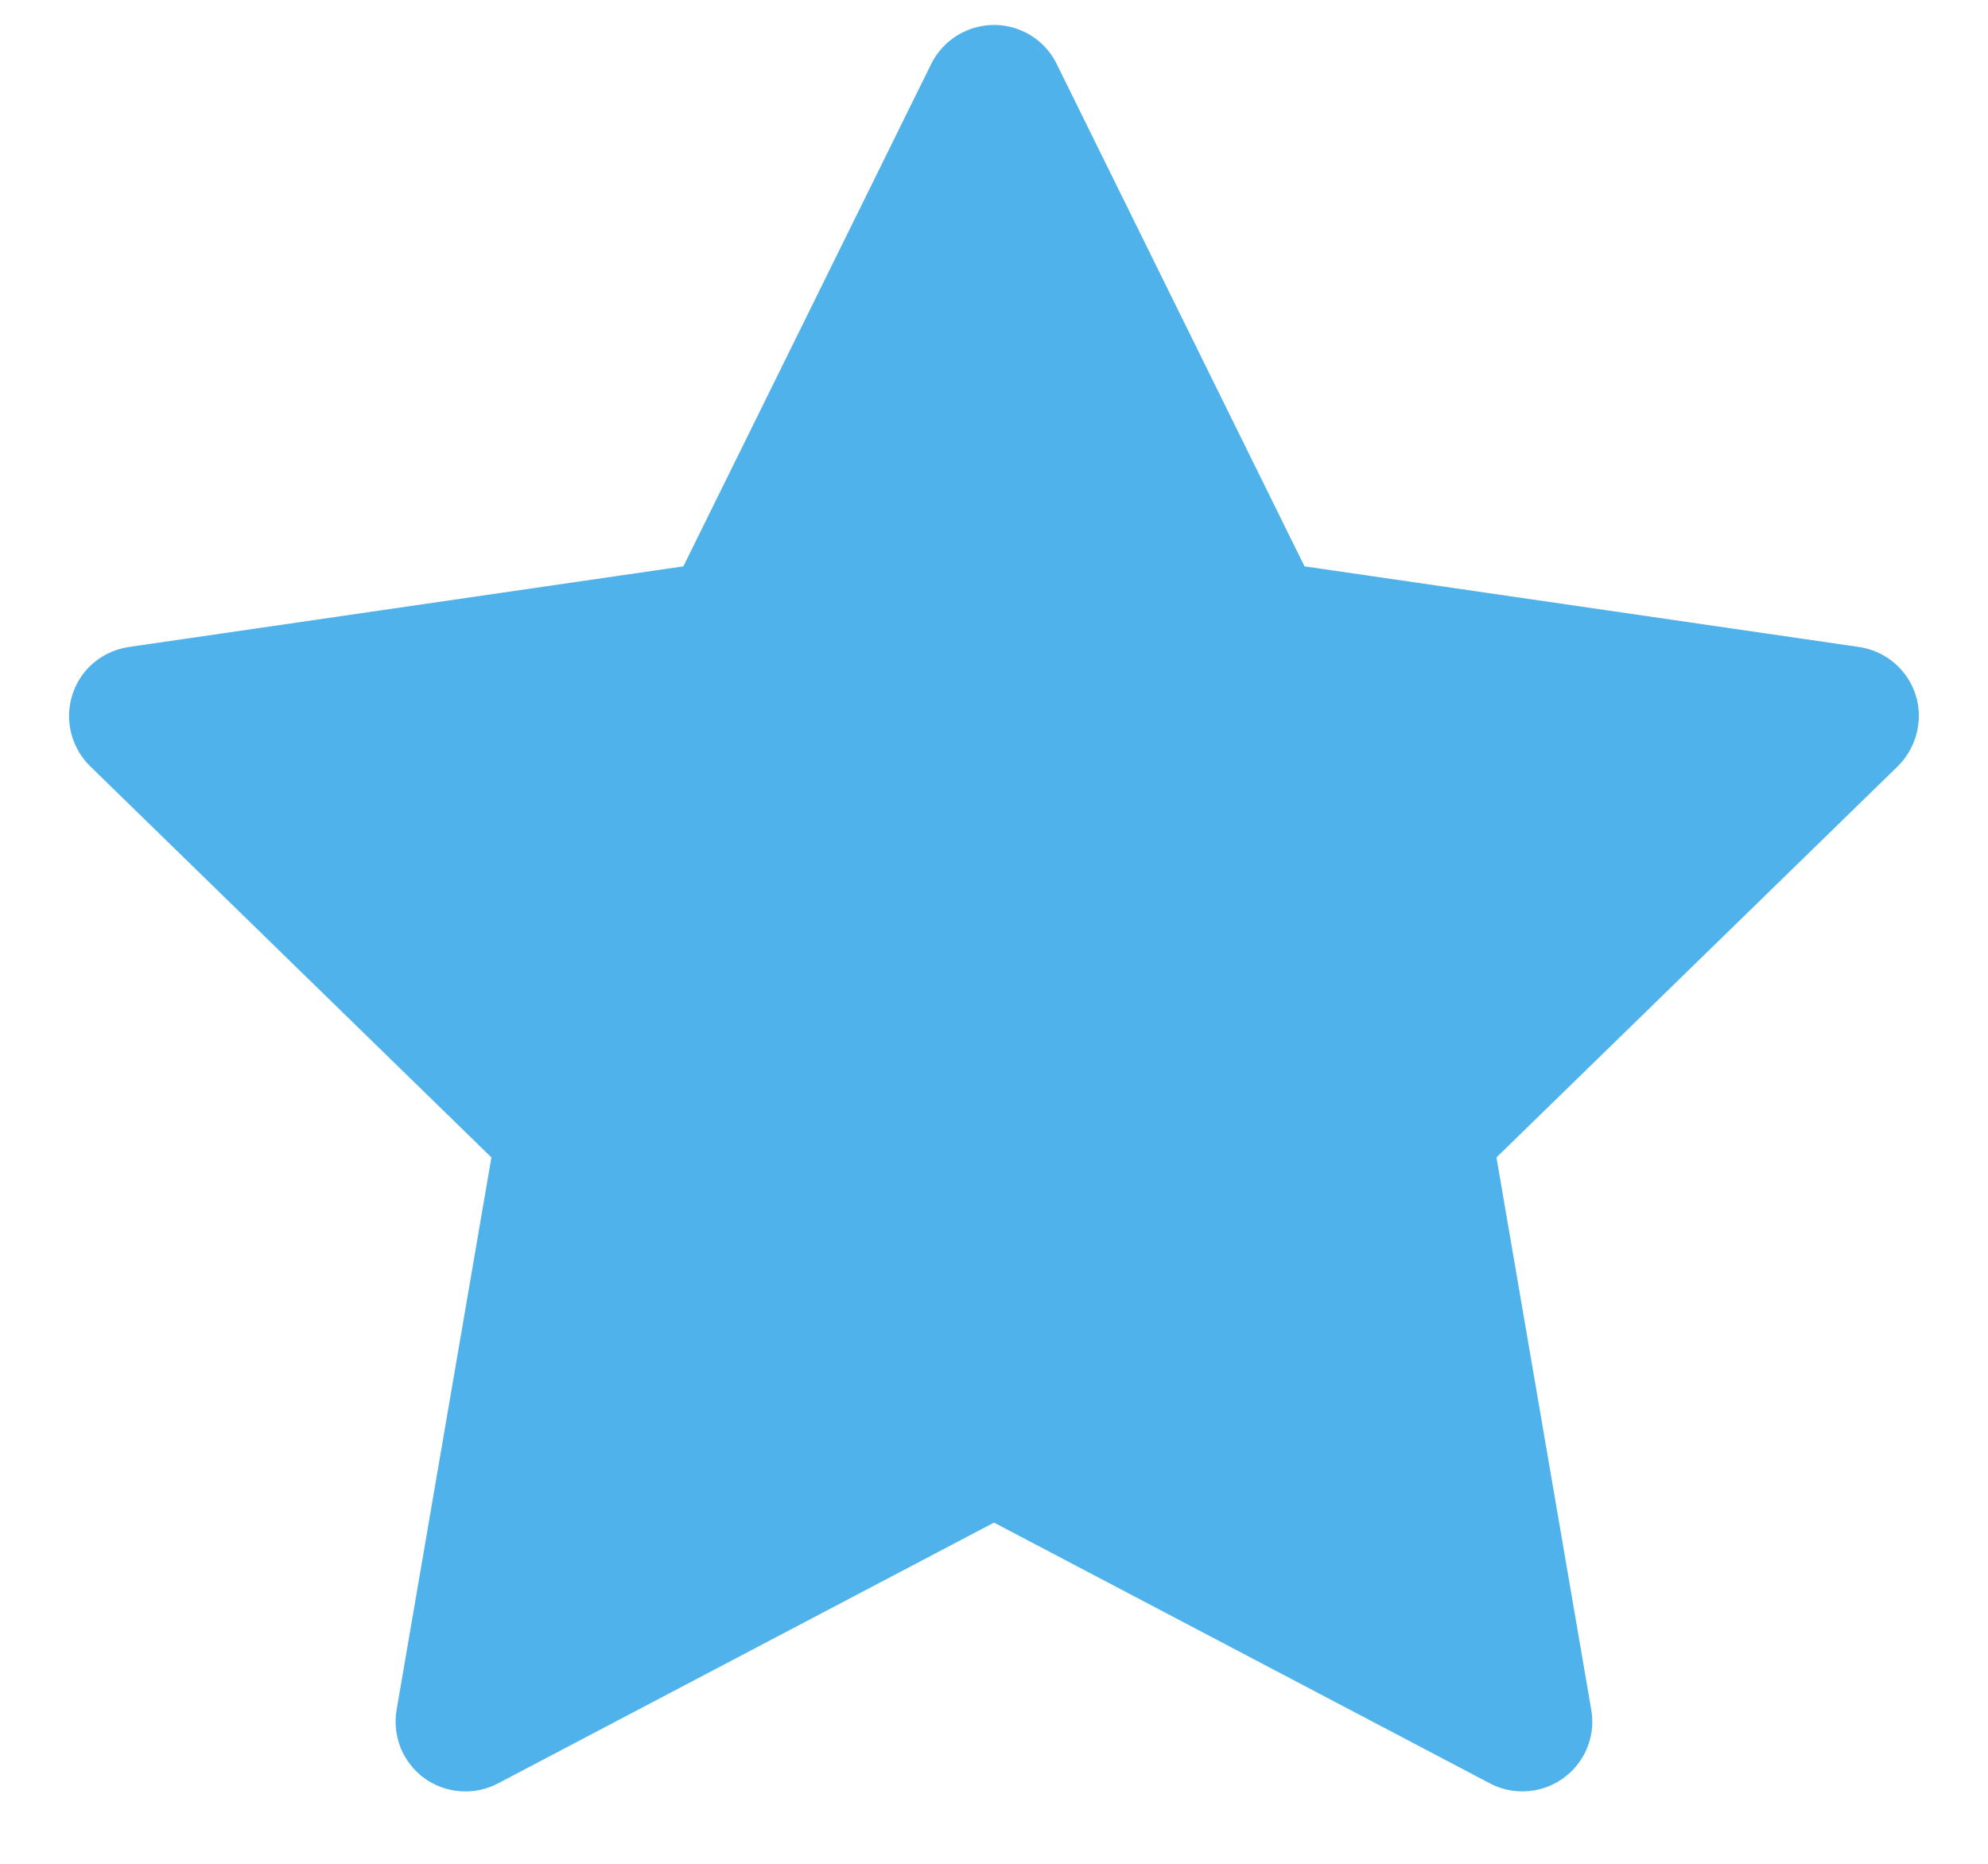 <svg width="16" height="15" viewBox="0 0 16 15" fill="none" xmlns="http://www.w3.org/2000/svg">
<path d="M14.962 5.207L10.499 4.558L8.504 0.514C8.45 0.403 8.36 0.313 8.249 0.259C7.971 0.122 7.634 0.236 7.495 0.514L5.5 4.558L1.037 5.207C0.914 5.225 0.801 5.283 0.715 5.37C0.611 5.477 0.554 5.621 0.556 5.771C0.558 5.92 0.619 6.062 0.726 6.167L3.955 9.315L3.192 13.761C3.174 13.864 3.186 13.97 3.225 14.068C3.265 14.165 3.33 14.249 3.415 14.311C3.5 14.372 3.601 14.409 3.705 14.416C3.81 14.424 3.915 14.402 4.008 14.353L8 12.254L11.992 14.353C12.101 14.411 12.227 14.43 12.348 14.409C12.654 14.356 12.86 14.066 12.807 13.761L12.044 9.315L15.274 6.167C15.361 6.081 15.419 5.968 15.437 5.845C15.484 5.537 15.27 5.253 14.962 5.207Z" fill="#50B2EA"/>
</svg>
